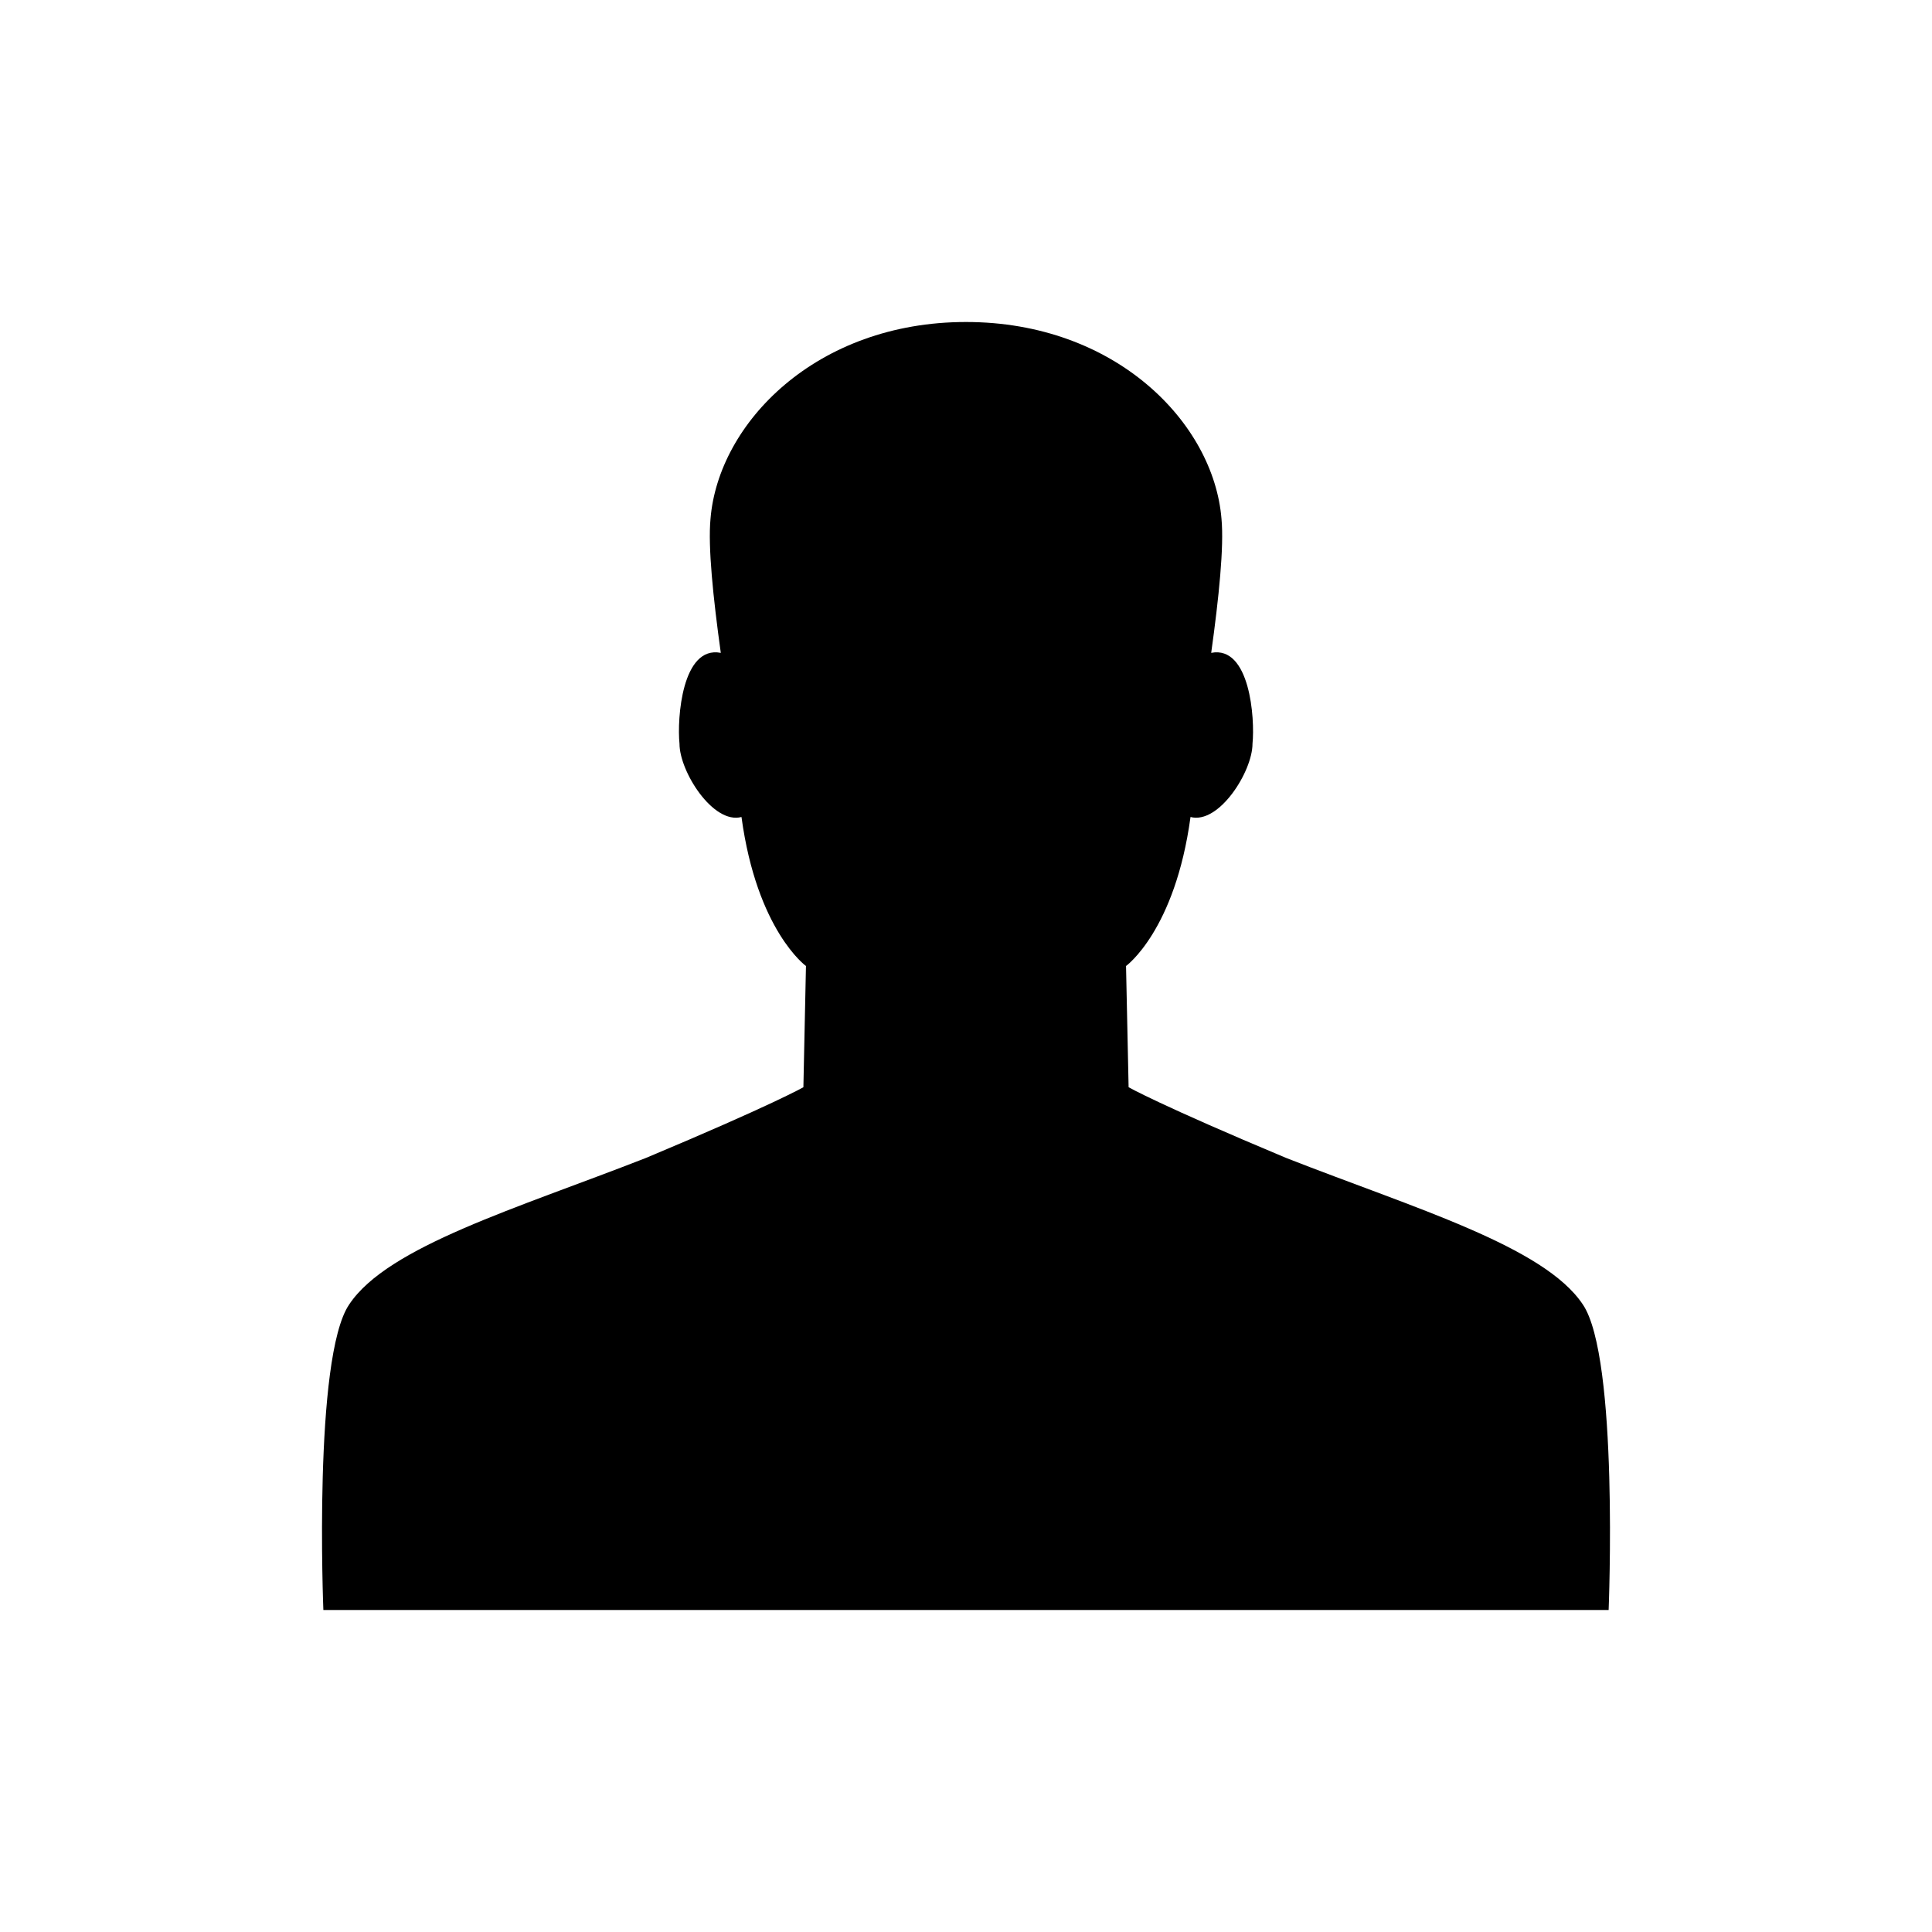 <svg xmlns="http://www.w3.org/2000/svg" width="24" height="24" viewBox="0 0 24 24"><path d="M19.662 16.204c-.481-.722-2.084-1.192-3.686-1.82-1.571-.658-1.956-.878-1.956-.878L13.988 12s.609-.439.801-1.851c.353.094.77-.565.77-.91.032-.314-.032-1.223-.513-1.129.096-.69.16-1.318.128-1.663C15.078 5.255 13.86 4 12 4c-1.86 0-3.078 1.255-3.174 2.447-.032.345.032.973.128 1.663-.481-.094-.545.815-.513 1.129 0 .345.417 1.004.77.91.192 1.412.801 1.851.801 1.851l-.032 1.506s-.385.22-1.955.878c-1.604.628-3.207 1.098-3.687 1.82-.449.659-.321 3.796-.321 3.796h15.966s.128-3.137-.321-3.796Z"/></svg>